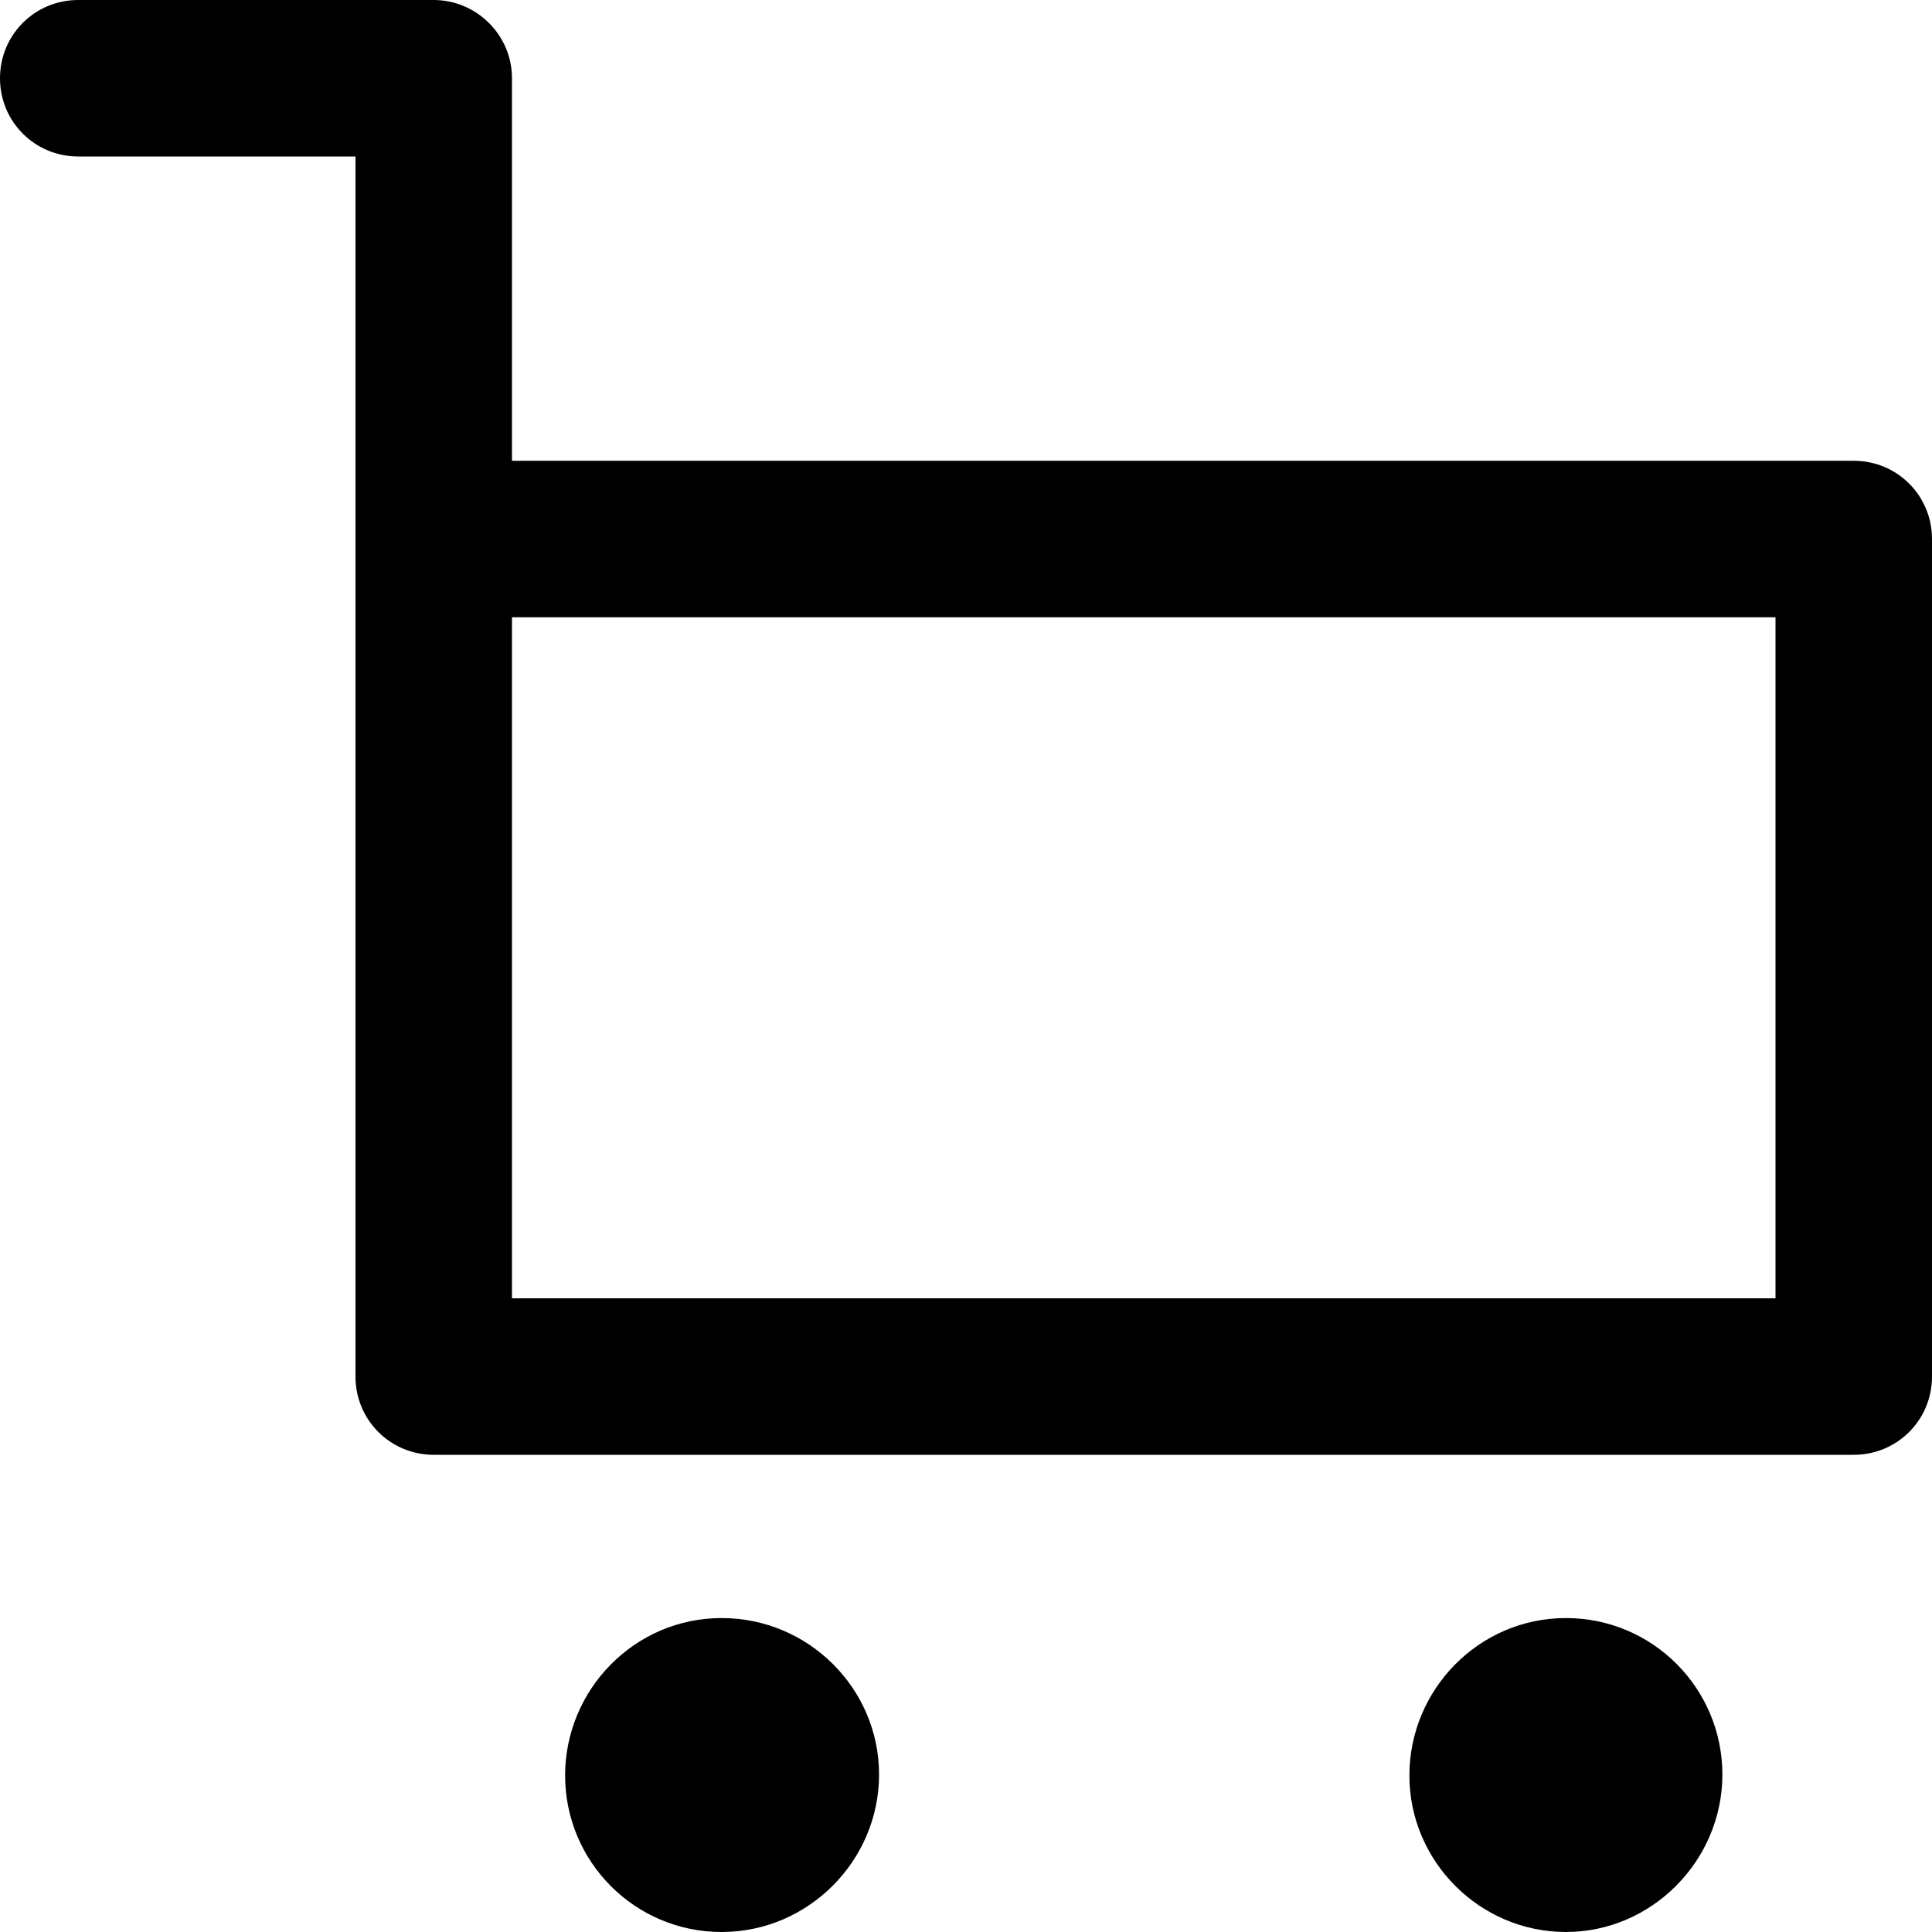 <?xml version="1.0" encoding="utf-8"?>
<!-- Generator: Adobe Illustrator 23.0.0, SVG Export Plug-In . SVG Version: 6.00 Build 0)  -->
<svg version="1.1" id="圖層_1" xmlns="http://www.w3.org/2000/svg" xmlns:xlink="http://www.w3.org/1999/xlink" x="0px" y="0px"
	 viewBox="0 0 20 20" enable-background="new 0 0 20 20" xml:space="preserve">
<path id="icon-cart-w" fill-rule="evenodd" clip-rule="evenodd" d="M5.3,13.44h13.08V6.39H5.3V13.44z M19.19,4.77
	c0.45,0,0.81,0.36,0.81,0.81v8.67c0,0.45-0.36,0.81-0.81,0.81H4.49c-0.45,0-0.81-0.36-0.81-0.81V1.62H0.81C0.36,1.62,0,1.26,0,0.81
	S0.36,0,0.81,0h3.68C4.93,0,5.3,0.36,5.3,0.81v3.96H19.19z M7.47,16.75c0.9,0,1.63,0.73,1.63,1.62S8.37,20,7.47,20
	c-0.9,0-1.62-0.73-1.62-1.62S6.57,16.75,7.47,16.75z M16.21,16.75c0.9,0,1.62,0.73,1.62,1.62S17.1,20,16.21,20s-1.62-0.73-1.62-1.62
	S15.31,16.75,16.21,16.75z"/>
</svg>
